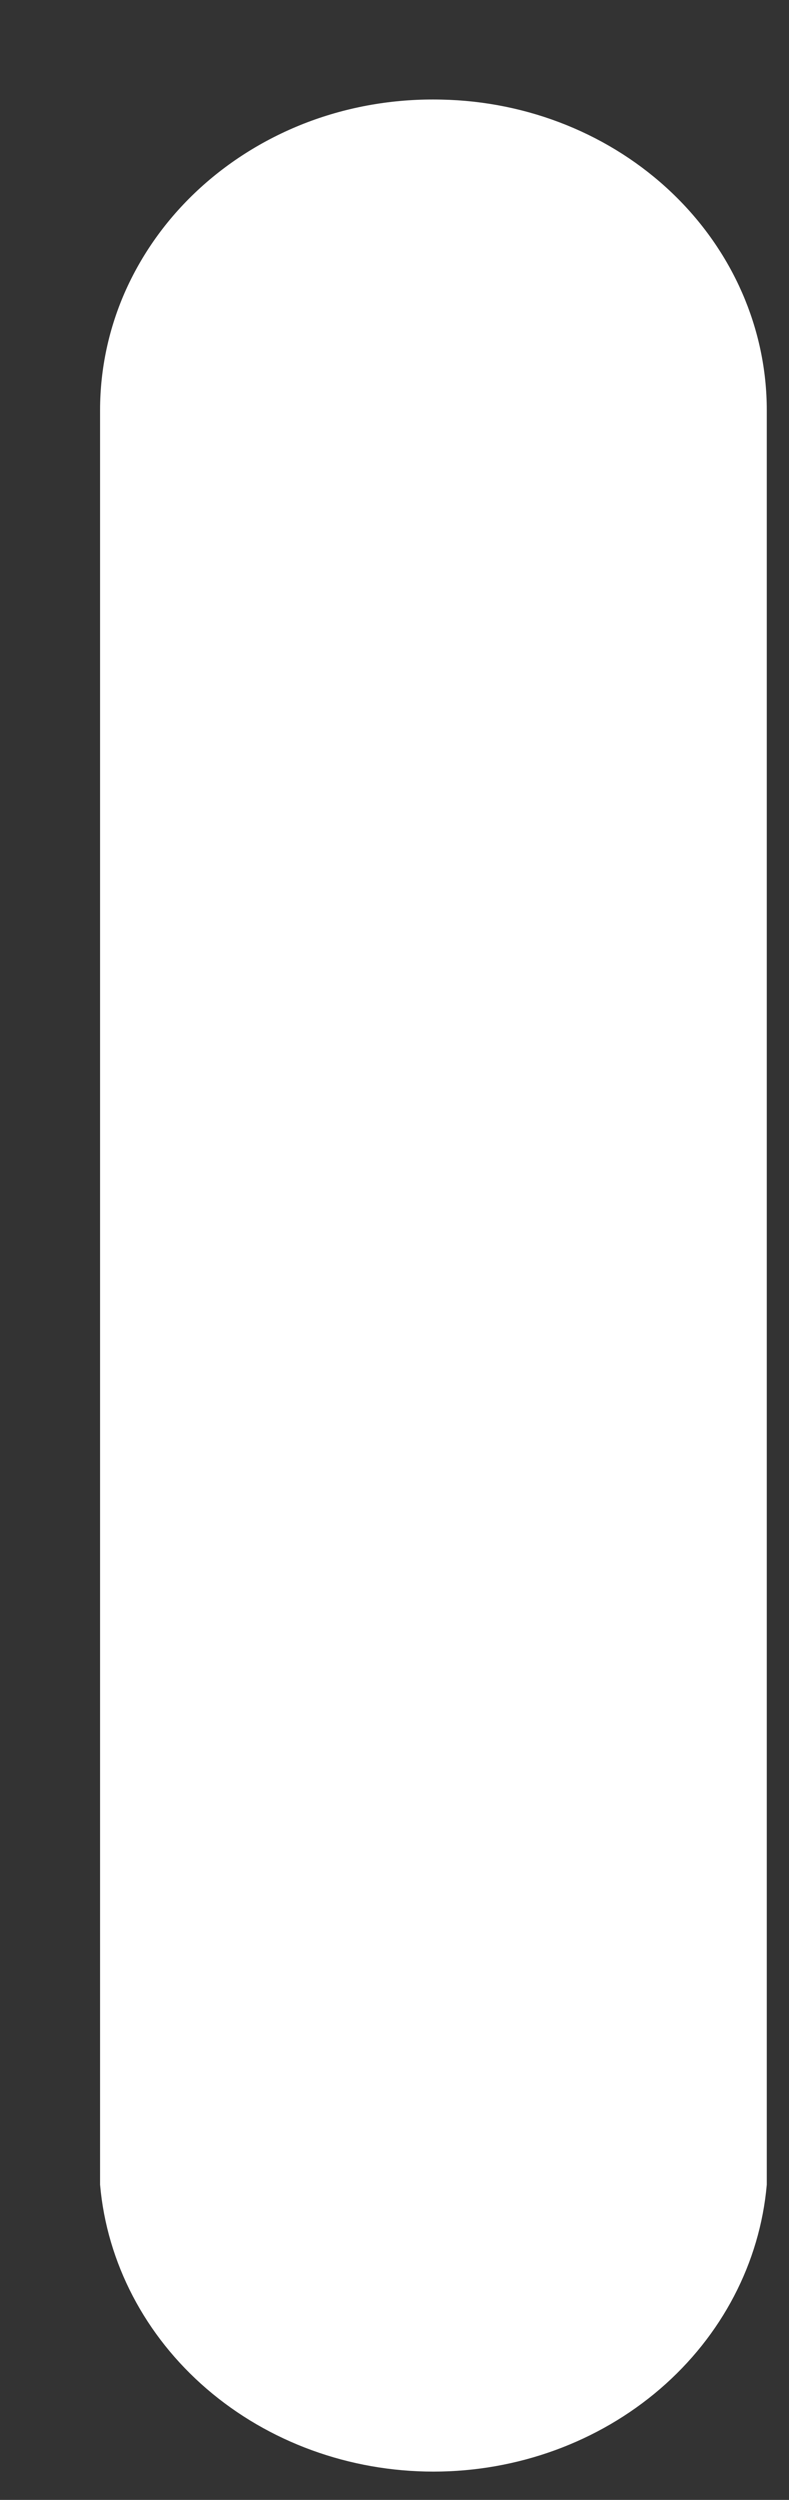 <svg width="6" height="19" viewBox="0 0 6 19" fill="none" xmlns="http://www.w3.org/2000/svg">
<rect x="0" y="0" width="6" height="19" fill="#333333" stroke="none"/>
<path d="M3.357 0.757C3.019 0.749 2.683 0.803 2.368 0.918C2.054 1.033 1.767 1.206 1.525 1.426C1.283 1.646 1.091 1.909 0.959 2.2C0.828 2.49 0.761 2.803 0.761 3.118V16.604C0.813 17.198 1.103 17.753 1.573 18.157C2.043 18.561 2.658 18.785 3.296 18.785C3.934 18.785 4.549 18.561 5.019 18.157C5.489 17.753 5.779 17.198 5.831 16.604V3.118C5.831 2.5 5.572 1.907 5.11 1.466C4.647 1.024 4.018 0.77 3.357 0.757Z" fill="white"/>
</svg>
